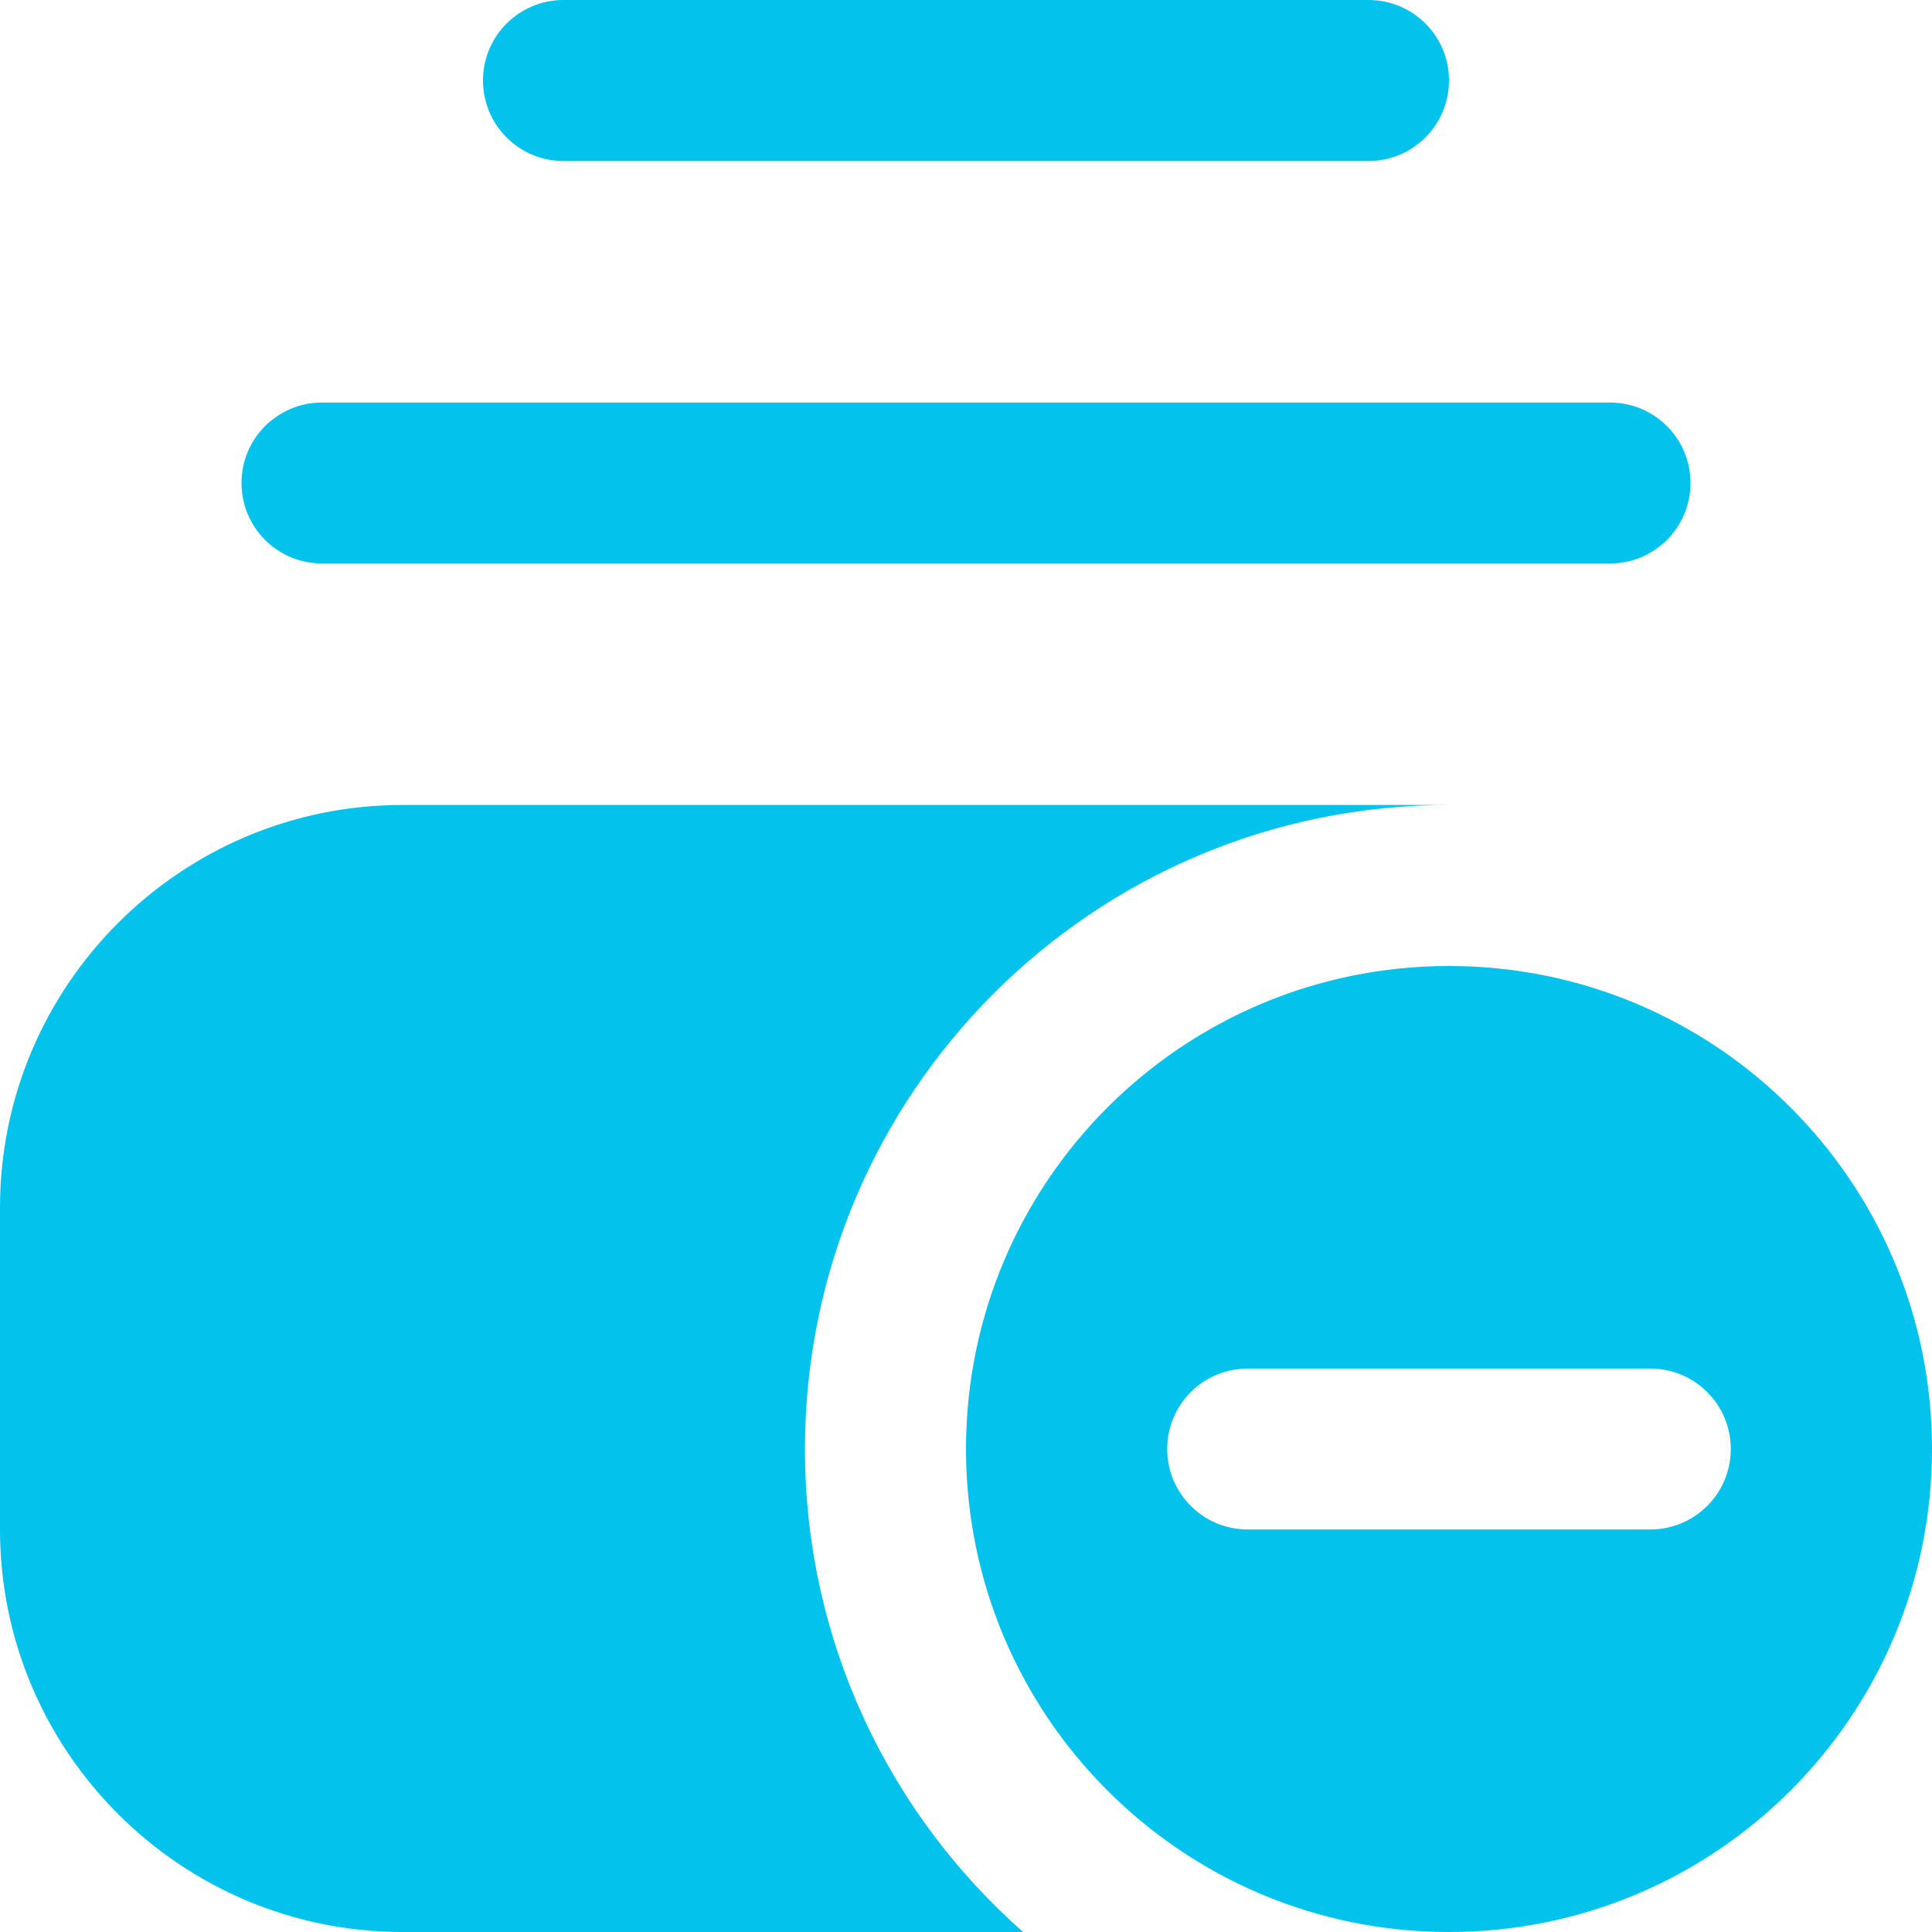 <svg width="20" height="20" viewBox="0 0 20 20" fill="none" xmlns="http://www.w3.org/2000/svg">
<path d="M5 0.833C5 0.372 5.373 0 5.833 0H14.167C14.627 0 15 0.372 15 0.833C15 1.294 14.627 1.667 14.167 1.667H5.833C5.373 1.667 5 1.294 5 0.833ZM3.333 5.833H16.667C17.127 5.833 17.5 5.461 17.5 5C17.5 4.539 17.127 4.167 16.667 4.167H3.333C2.873 4.167 2.5 4.539 2.5 5C2.5 5.461 2.873 5.833 3.333 5.833ZM20 15C20 17.762 17.762 20 15 20C12.238 20 10 17.762 10 15C10 12.238 12.238 10 15 10C17.762 10 20 12.238 20 15ZM17.917 15C17.917 14.539 17.544 14.167 17.083 14.167H15.833H15.455C15.245 14.167 15.461 14.167 15 14.167C14.539 14.167 14.817 14.167 14.534 14.167H14.167H12.917C12.456 14.167 12.083 14.539 12.083 15C12.083 15.461 12.456 15.833 12.917 15.833H14.167H14.534C14.762 15.833 14.539 15.833 15 15.833C15.461 15.833 15.213 15.833 15.455 15.833H15.833H17.083C17.544 15.833 17.917 15.461 17.917 15ZM8.333 15C8.333 11.318 11.318 8.333 15 8.333H4.167C1.869 8.333 0 10.203 0 12.5V15.833C0 18.131 1.869 20 4.167 20H10.591C9.207 18.778 8.333 16.992 8.333 15Z" fill="#03C3EC"/>
</svg>
